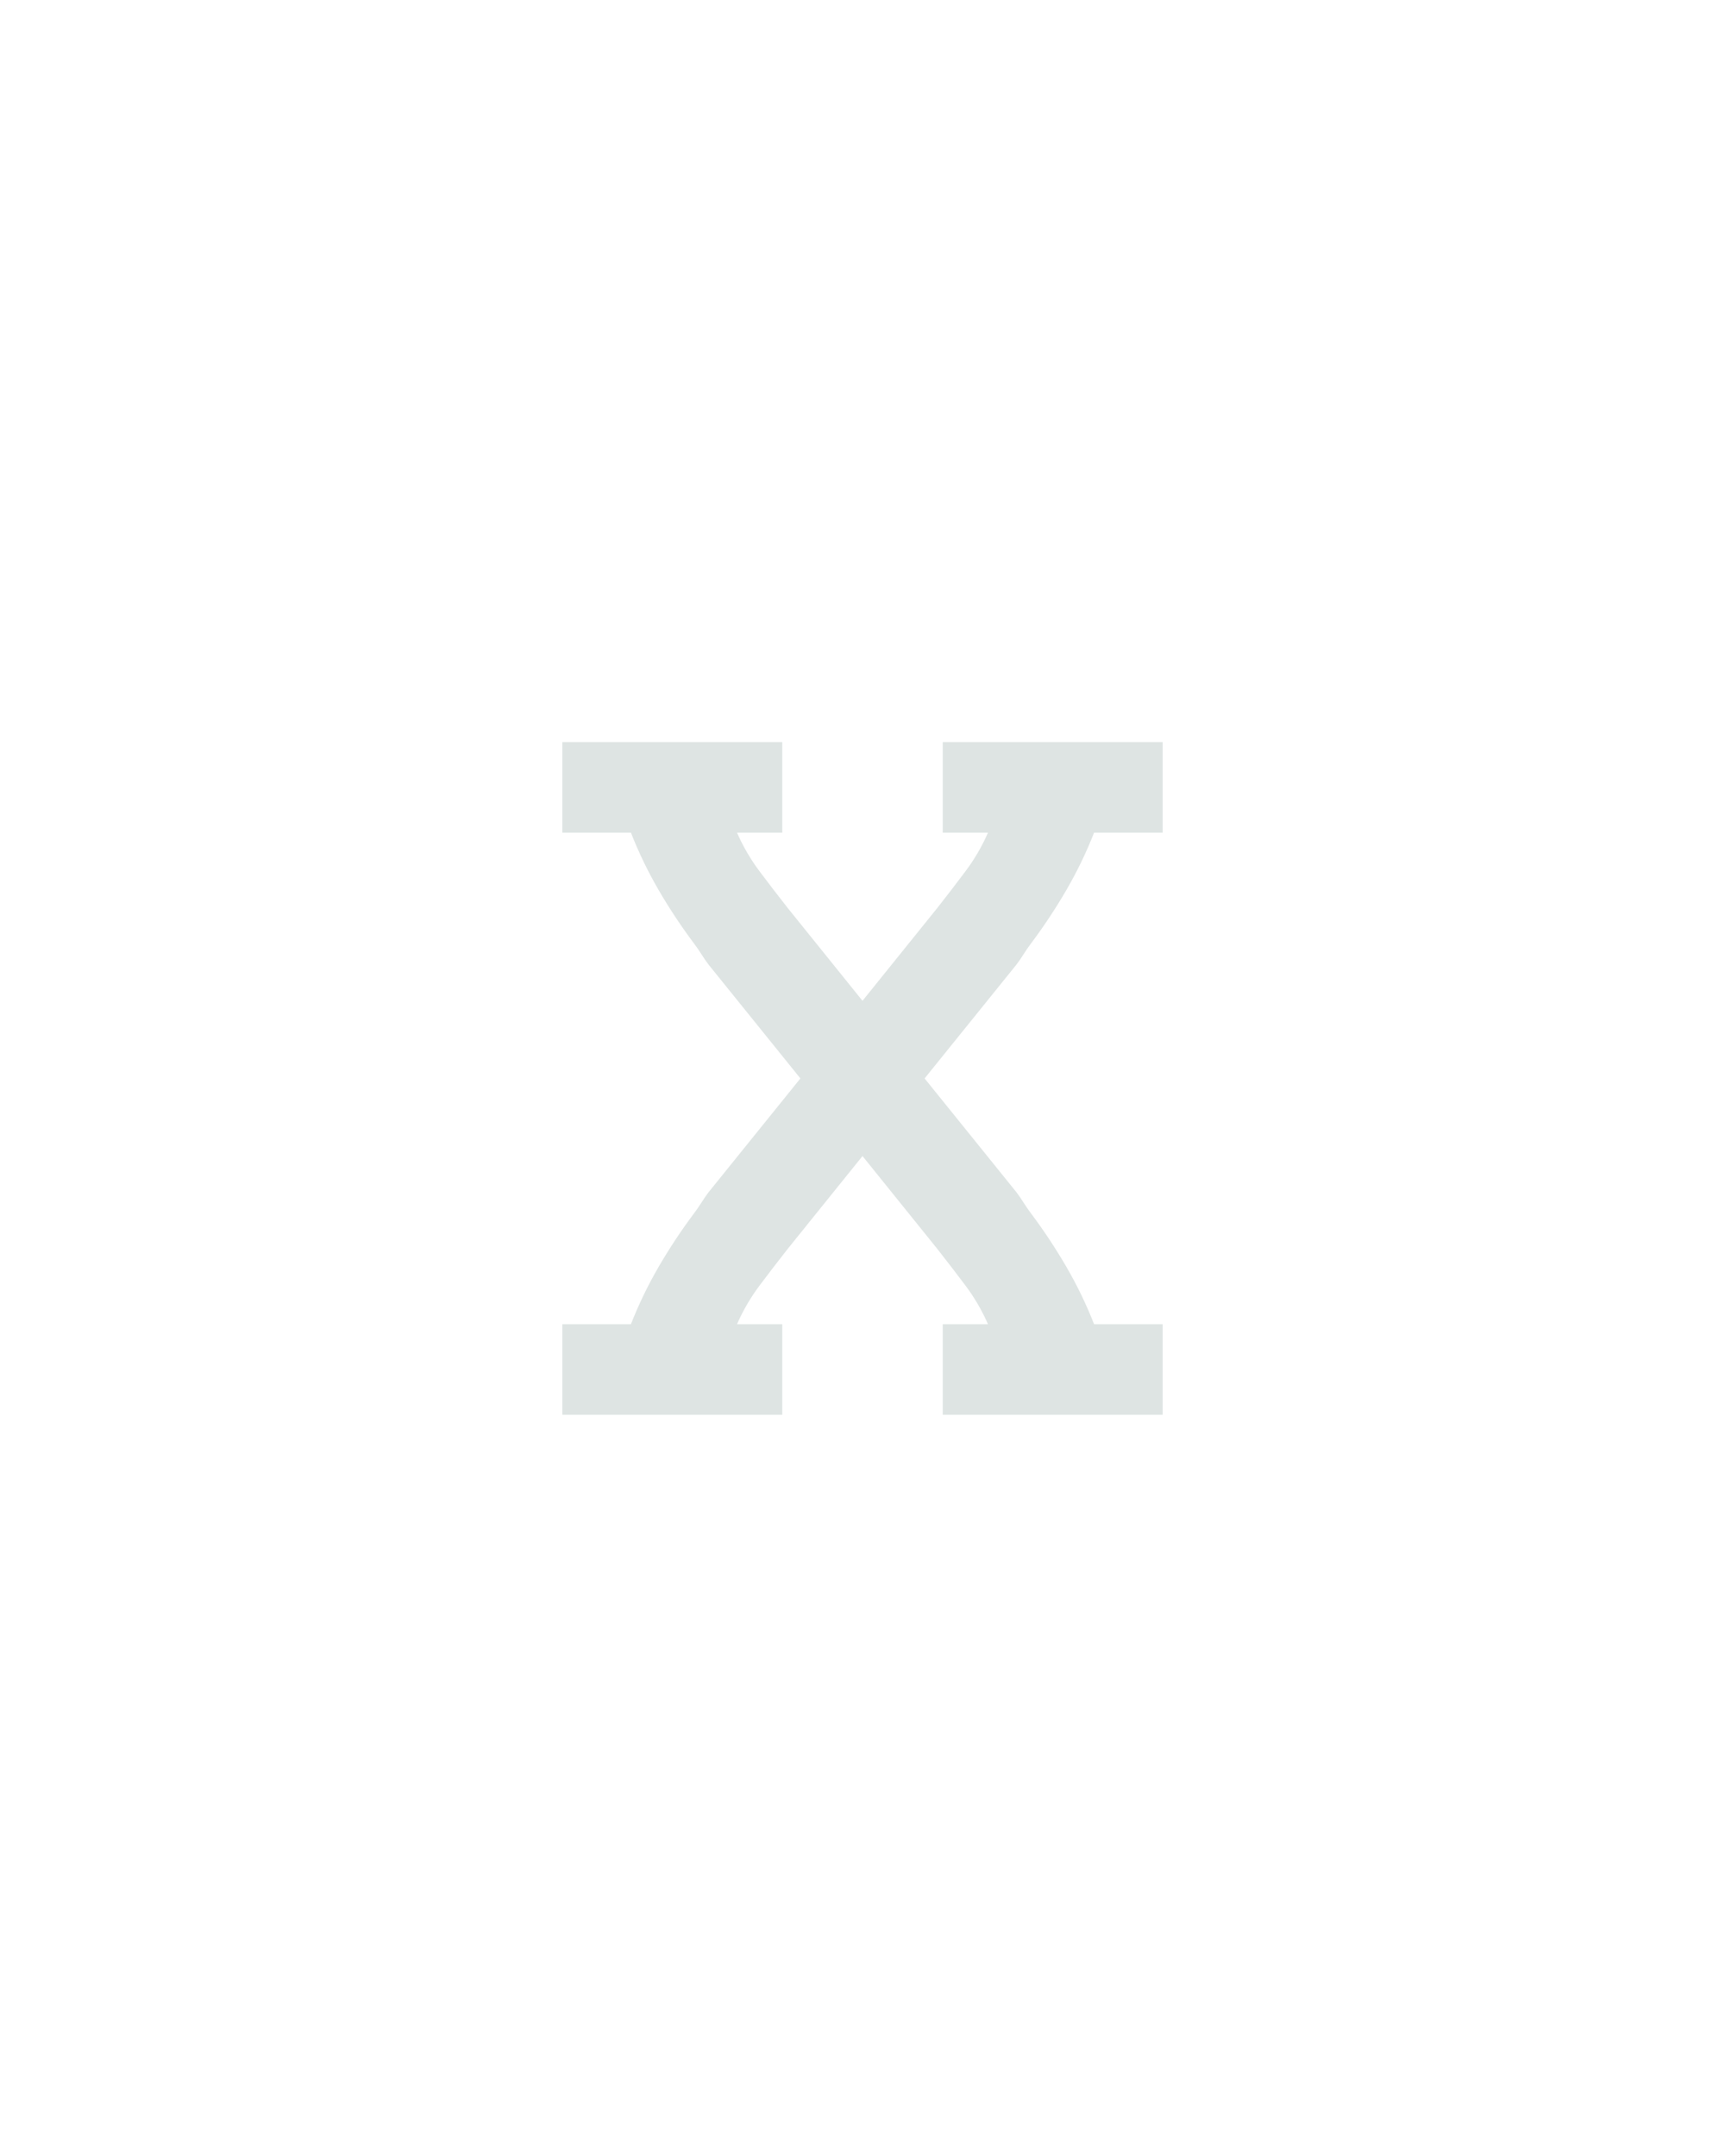 <?xml version="1.0" encoding="UTF-8" standalone="no"?>
<svg height="160" viewBox="0 0 128 160" width="128" xmlns="http://www.w3.org/2000/svg">
<defs>
<path d="M 18 0 L 18 -70 L 71 -70 Q 80 -93 92.5 -114.5 Q 105 -136 120 -156 Q 123 -160 125.5 -164 Q 128 -168 131 -172 L 202 -260 L 131 -348 Q 128 -352 125.5 -356 Q 123 -360 120 -364 Q 105 -384 92.5 -405.5 Q 80 -427 71 -450 L 18 -450 L 18 -520 L 188 -520 L 188 -450 L 153 -450 Q 160 -434 170.5 -420 Q 181 -406 192 -392 L 250 -320 L 308 -392 Q 319 -406 329.5 -420 Q 340 -434 347 -450 L 312 -450 L 312 -520 L 482 -520 L 482 -450 L 429 -450 Q 420 -427 407.5 -405.5 Q 395 -384 380 -364 Q 377 -360 374.5 -356 Q 372 -352 369 -348 L 298 -260 L 369 -172 Q 372 -168 374.5 -164 Q 377 -160 380 -156 Q 395 -136 407.5 -114.5 Q 420 -93 429 -70 L 482 -70 L 482 0 L 312 0 L 312 -70 L 347 -70 Q 340 -86 329.5 -100 Q 319 -114 308 -128 L 250 -200 L 192 -128 Q 181 -114 170.5 -100 Q 160 -86 153 -70 L 188 -70 L 188 0 Z " id="path1"/>
</defs>
<g>
<g data-source-text="x" fill="#dee4e3" transform="translate(40 104.992) rotate(0) scale(0.096)">
<use href="#path1" transform="translate(0 0)"/>
</g>
</g>
</svg>